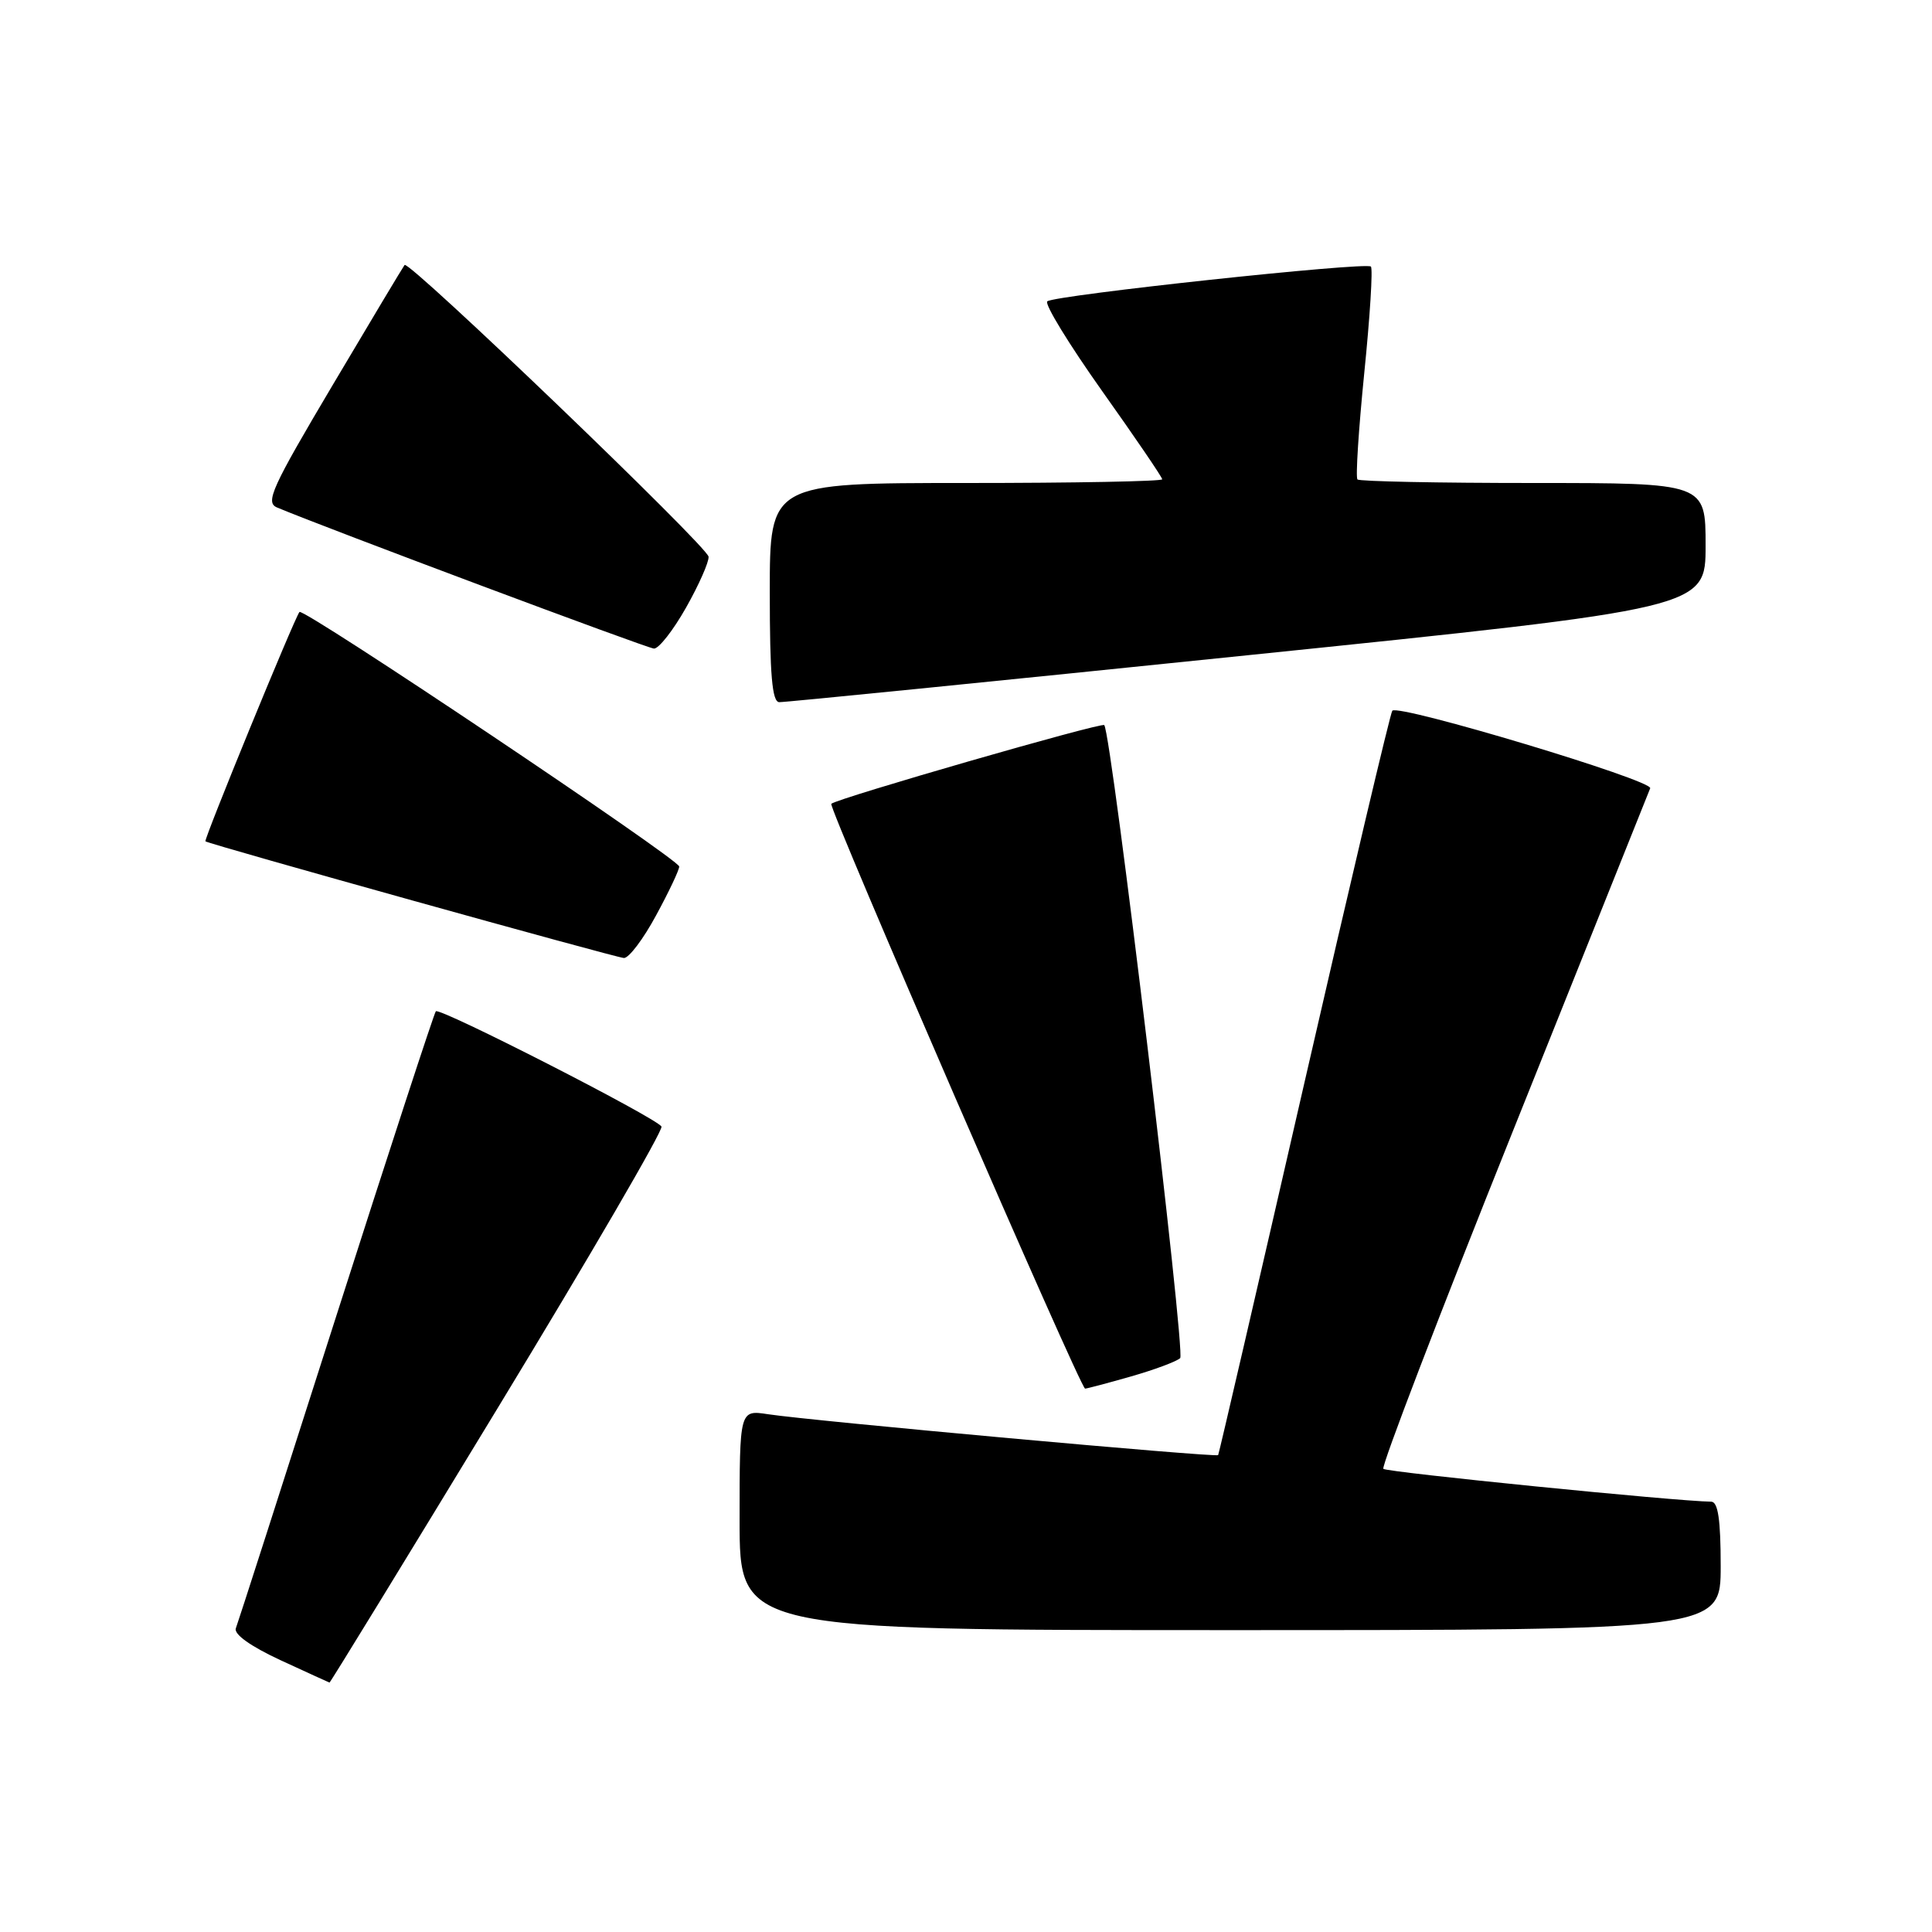 <?xml version="1.0" encoding="UTF-8" standalone="no"?>
<!DOCTYPE svg PUBLIC "-//W3C//DTD SVG 1.1//EN" "http://www.w3.org/Graphics/SVG/1.1/DTD/svg11.dtd" >
<svg xmlns="http://www.w3.org/2000/svg" xmlns:xlink="http://www.w3.org/1999/xlink" version="1.1" viewBox="0 0 256 256">
 <g >
 <path fill="currentColor"
d=" M 65.98 186.52 C 78.17 166.46 87.93 149.70 87.65 149.27 C 86.88 148.07 58.24 133.44 57.75 134.00 C 57.51 134.28 51.56 152.50 44.52 174.50 C 37.49 196.50 31.52 215.07 31.25 215.76 C 30.96 216.54 33.20 218.14 37.14 219.97 C 40.64 221.58 43.57 222.93 43.66 222.95 C 43.75 222.98 53.79 206.59 65.98 186.52 Z  M 228.00 207.50 C 228.00 201.38 227.65 199.00 226.75 198.98 C 222.14 198.93 183.75 195.08 183.30 194.63 C 183.00 194.33 190.73 174.15 200.50 149.79 C 210.26 125.43 218.43 105.03 218.66 104.45 C 219.06 103.40 185.39 93.28 184.49 94.17 C 184.24 94.42 178.99 116.65 172.82 143.56 C 166.65 170.48 161.52 192.64 161.41 192.81 C 161.20 193.15 107.67 188.29 101.75 187.39 C 98.00 186.82 98.00 186.82 98.00 201.41 C 98.00 216.00 98.00 216.00 163.00 216.00 C 228.00 216.00 228.00 216.00 228.00 207.50 Z  M 149.85 182.39 C 152.96 181.50 155.89 180.41 156.38 179.96 C 157.12 179.27 147.30 97.33 146.32 96.08 C 146.00 95.67 110.87 105.80 110.15 106.51 C 109.72 106.95 143.16 184.00 143.78 184.00 C 144.00 184.00 146.74 183.28 149.85 182.39 Z  M 86.92 121.32 C 88.62 118.20 90.00 115.28 90.00 114.82 C 90.00 113.88 40.15 80.46 39.68 81.09 C 38.96 82.03 26.97 111.30 27.22 111.48 C 27.80 111.90 81.56 126.88 82.67 126.94 C 83.32 126.97 85.23 124.45 86.92 121.32 Z  M 165.25 86.83 C 226.00 80.58 226.00 80.58 226.00 72.29 C 226.00 64.00 226.00 64.00 203.17 64.00 C 190.61 64.00 180.12 63.79 179.87 63.53 C 179.61 63.27 180.02 56.93 180.77 49.44 C 181.53 41.95 181.93 35.59 181.65 35.32 C 181.01 34.68 139.72 39.11 138.77 39.93 C 138.37 40.27 141.64 45.61 146.02 51.79 C 150.41 57.97 154.00 63.24 154.00 63.51 C 154.00 63.78 142.30 64.00 128.00 64.00 C 102.00 64.00 102.00 64.00 102.00 78.50 C 102.00 89.41 102.31 93.01 103.25 93.04 C 103.94 93.07 131.84 90.27 165.25 86.83 Z  M 90.90 80.52 C 92.61 77.50 93.95 74.46 93.89 73.77 C 93.78 72.44 54.18 34.44 53.61 35.11 C 53.43 35.33 49.15 42.47 44.10 50.99 C 36.01 64.63 35.12 66.57 36.70 67.24 C 43.09 69.93 85.72 85.89 86.65 85.94 C 87.29 85.97 89.20 83.53 90.90 80.52 Z "/>
</g>
</svg>